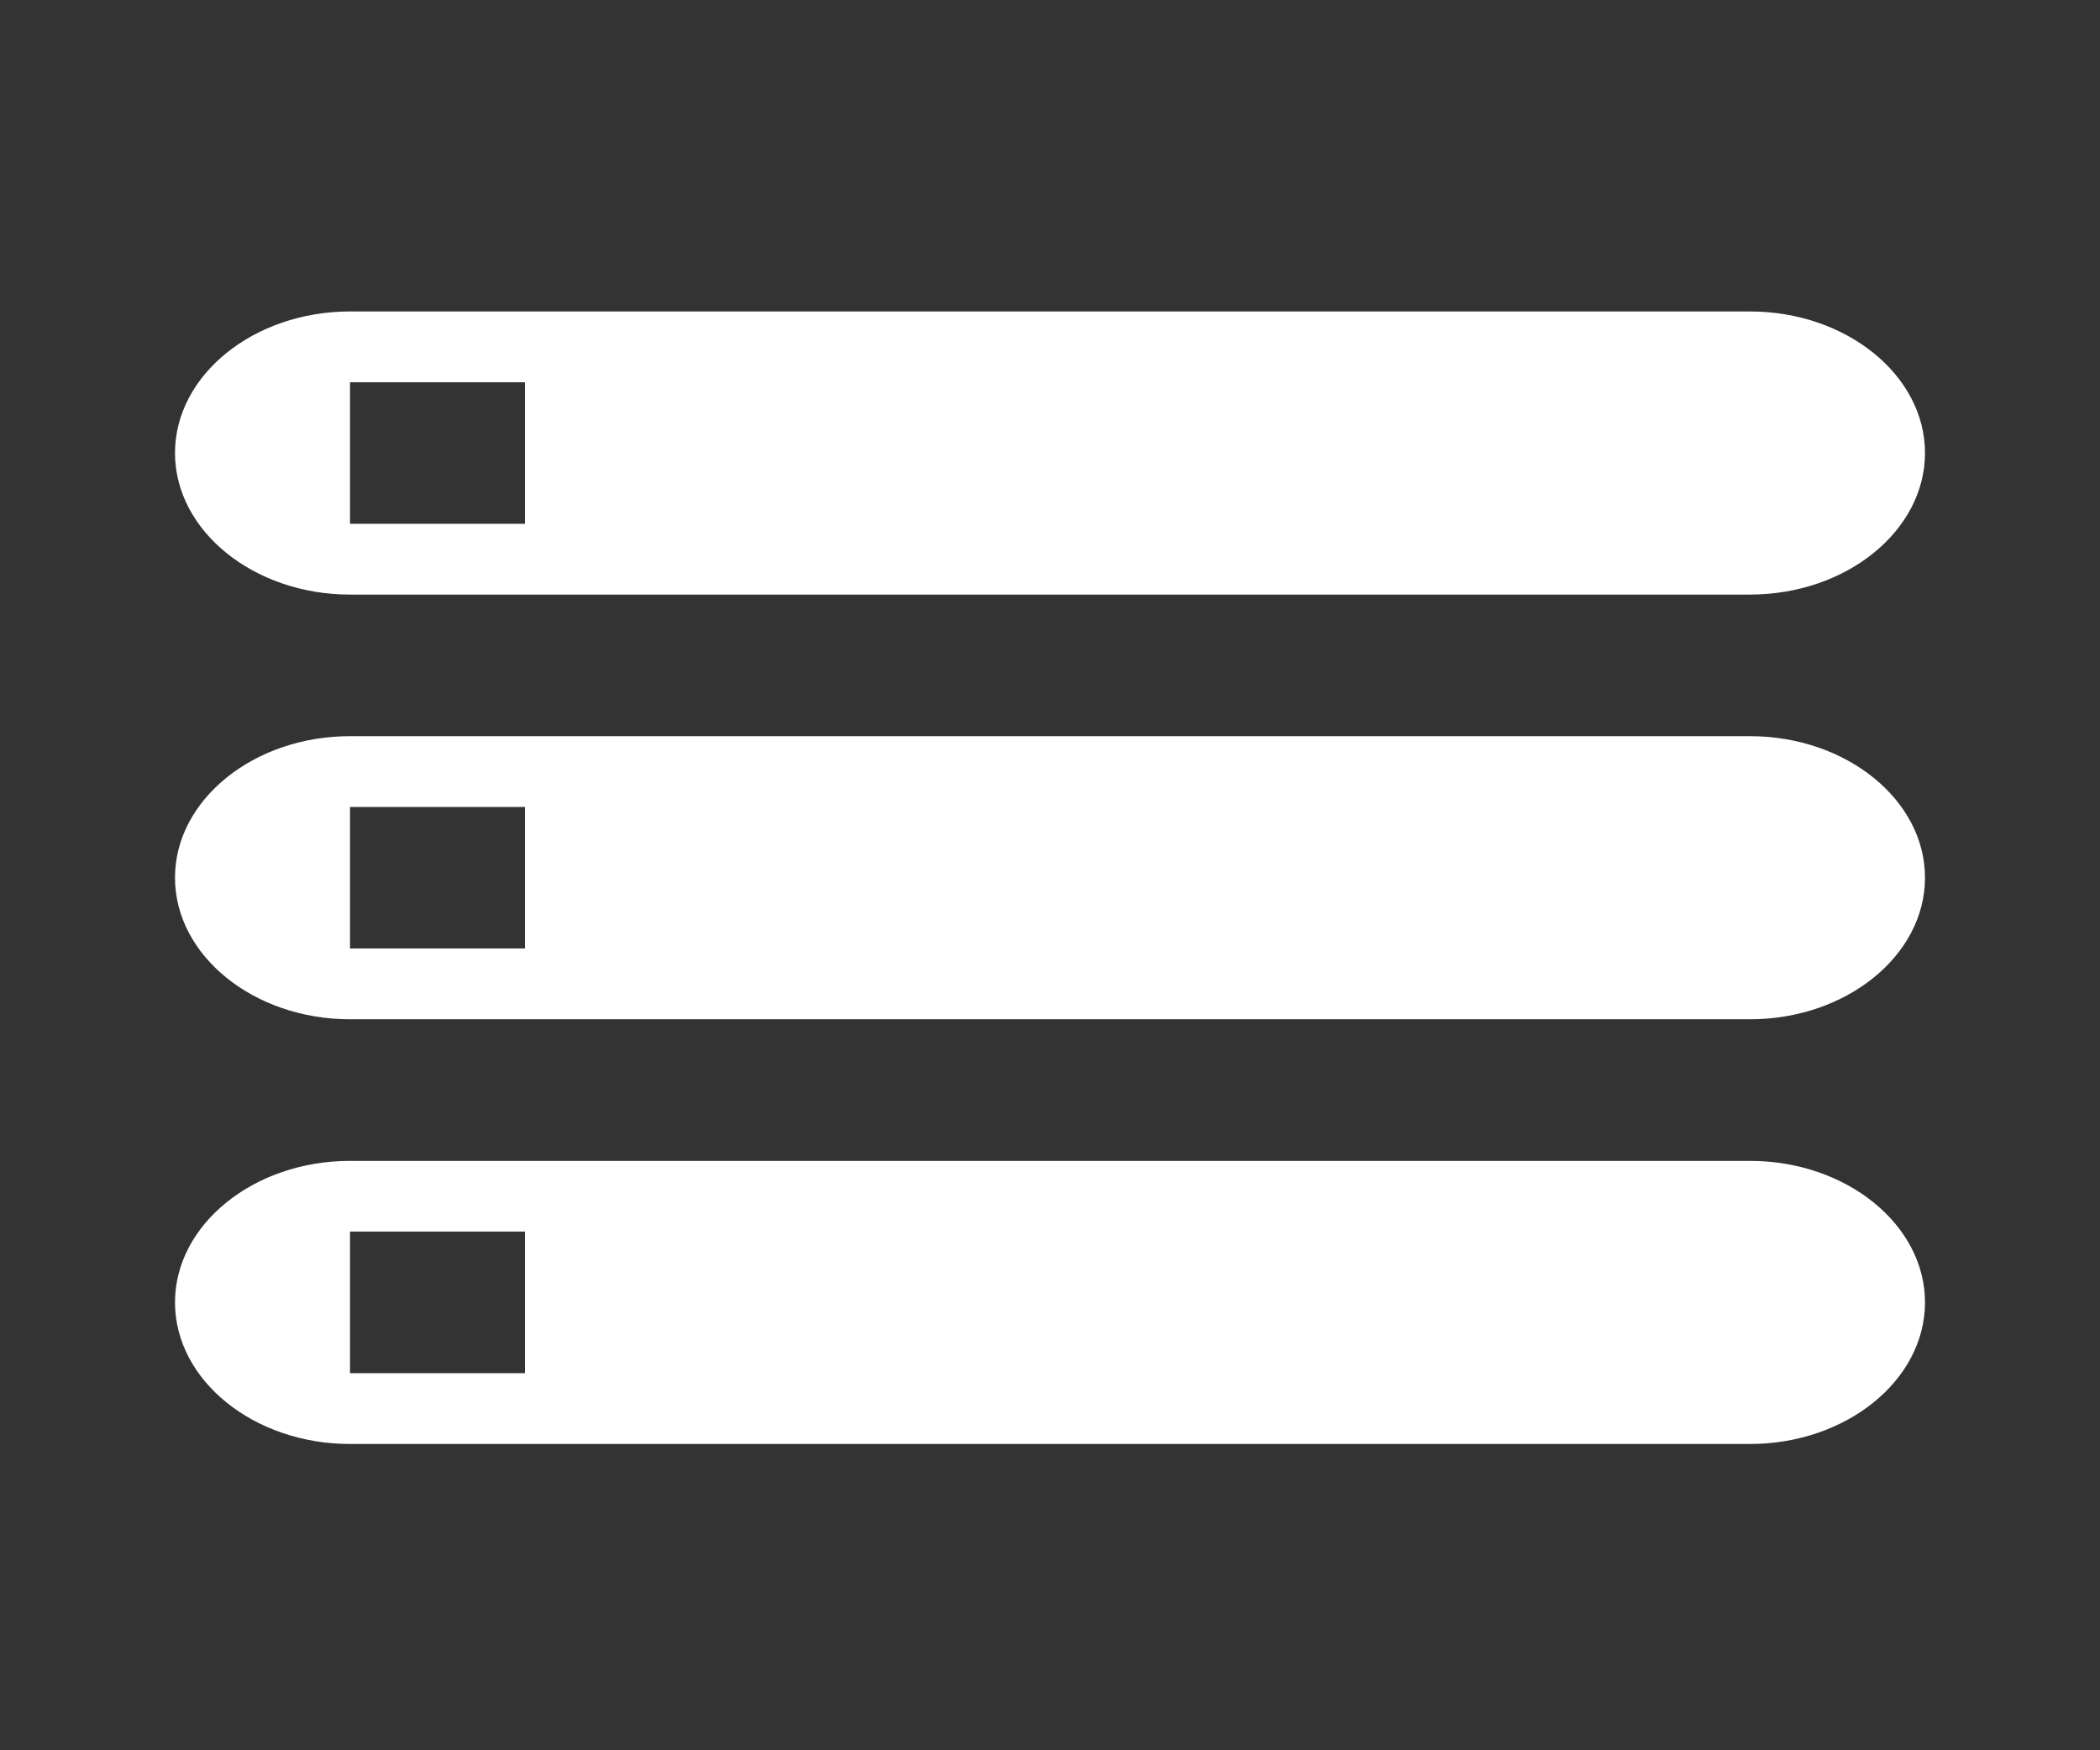 <svg width="24" height="20" viewBox="0 0 24 20" fill="none" xmlns="http://www.w3.org/2000/svg">
<rect x="0" y="0" width="24" height="20" fill="#333333" stroke="none"/>
<path fill-rule="evenodd" clip-rule="evenodd" d="M2 5.176C2 6.066 2.9 6.794 4 6.794H20C21.1 6.794 22 6.066 22 5.176C22 4.287 21.1 3.559 20 3.559H4C2.9 3.559 2 4.287 2 5.176ZM20 16.5H4C2.9 16.5 2 15.772 2 14.882C2 13.993 2.9 13.265 4 13.265H20C21.1 13.265 22 13.993 22 14.882C22 15.772 21.1 16.5 20 16.5ZM6 14.073H4V15.691H6V14.073ZM4 5.985H6V4.368H4V5.985ZM4 11.647H20C21.1 11.647 22 10.919 22 10.029C22 9.14 21.1 8.412 20 8.412H4C2.9 8.412 2 9.14 2 10.029C2 10.919 2.9 11.647 4 11.647ZM6 9.221H4V10.838H6V9.221Z" fill="white"/>
</svg>

